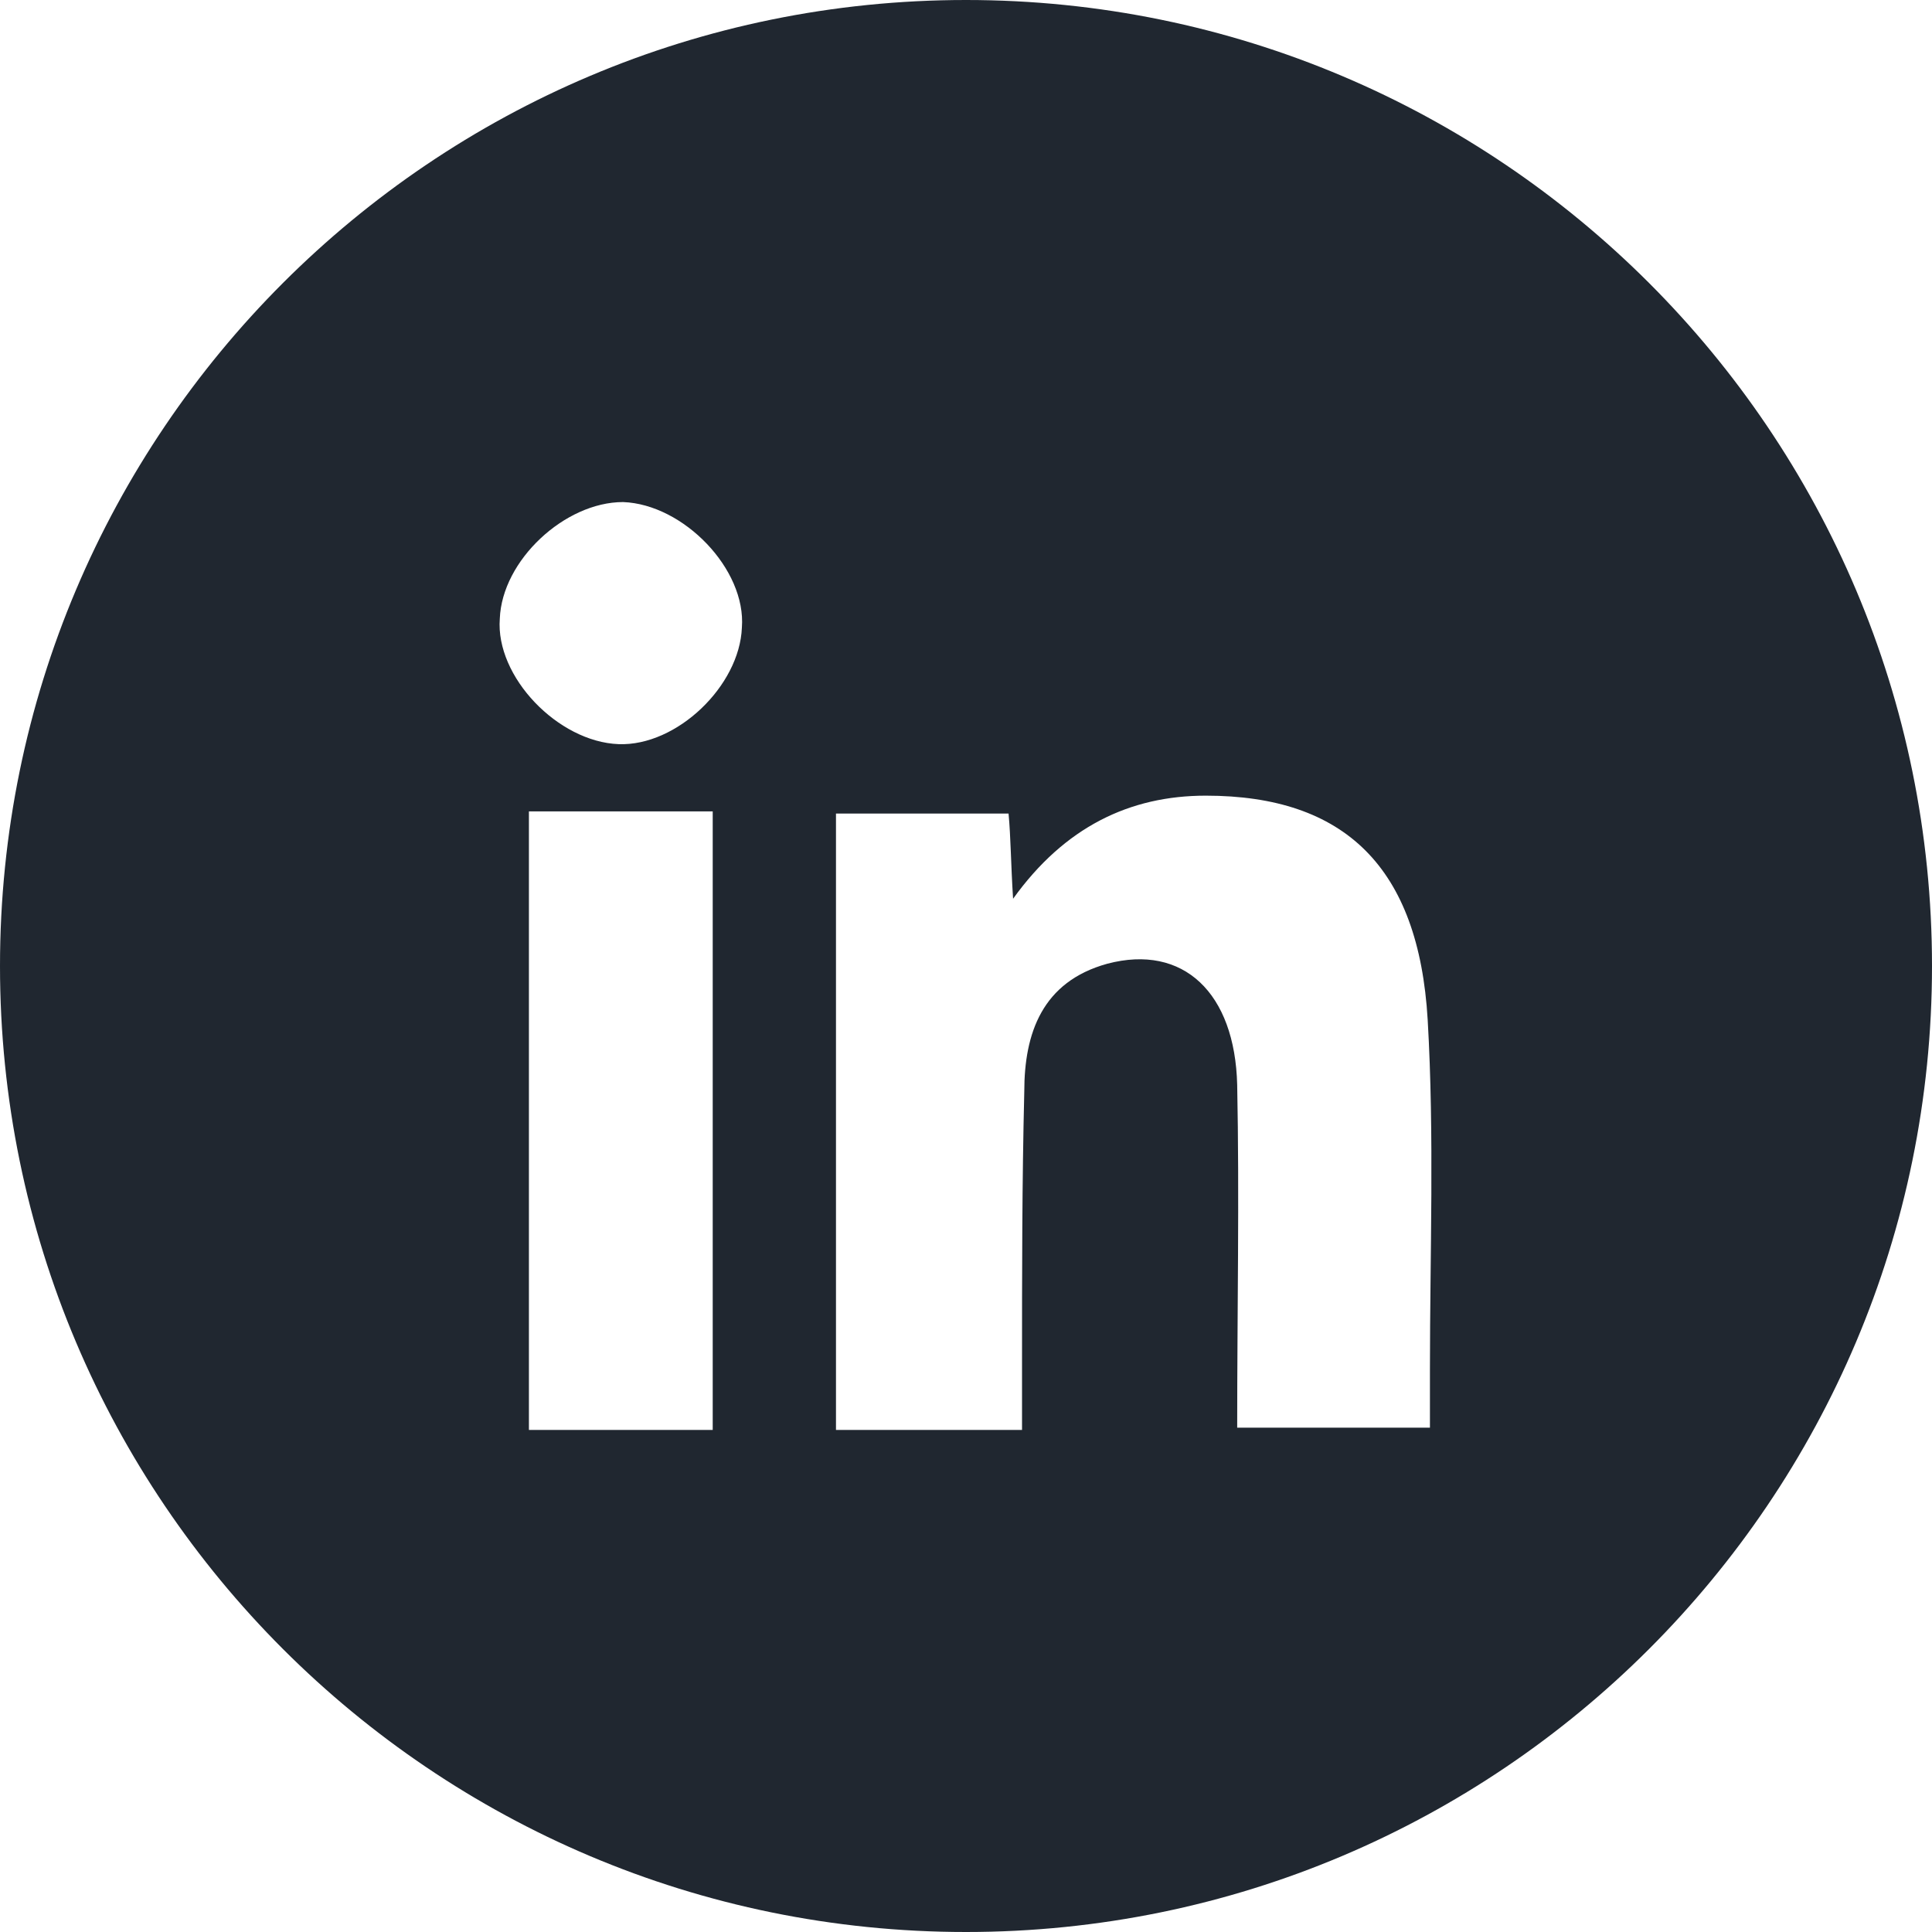 <svg width="30" height="30" viewBox="0 0 30 30" fill="none" xmlns="http://www.w3.org/2000/svg">
<path d="M15 0C6.717 0 0 6.717 0 15C0 23.283 6.717 30 15 30C23.283 30 30 23.283 30 15C30 6.717 23.283 0 15 0ZM11.067 22.204C10.093 22.204 9.188 22.204 8.213 22.204C8.213 19.037 8.213 15.835 8.213 12.599C9.153 12.599 10.093 12.599 11.067 12.599C11.067 15.766 11.067 18.933 11.067 22.204ZM9.606 11.555C8.666 11.52 7.691 10.51 7.761 9.606C7.796 8.701 8.77 7.796 9.675 7.796C10.615 7.831 11.589 8.84 11.52 9.745C11.485 10.65 10.51 11.589 9.606 11.555ZM22.204 22.169C21.195 22.169 20.255 22.169 19.211 22.169C19.211 20.36 19.246 18.585 19.211 16.845C19.176 15.418 18.376 14.652 17.193 14.965C16.183 15.244 15.905 16.044 15.905 16.949C15.87 18.376 15.87 19.768 15.87 21.195C15.87 21.508 15.87 21.821 15.87 22.204C14.861 22.204 13.956 22.204 12.981 22.204C12.981 19.037 12.981 15.87 12.981 12.633C13.851 12.633 14.722 12.633 15.661 12.633C15.696 13.016 15.696 13.399 15.731 13.956C16.531 12.842 17.541 12.355 18.724 12.355C20.882 12.355 22.03 13.469 22.169 15.835C22.274 17.645 22.204 19.455 22.204 21.265C22.204 21.543 22.204 21.821 22.204 22.169Z" fill="#202730"/>
</svg>
